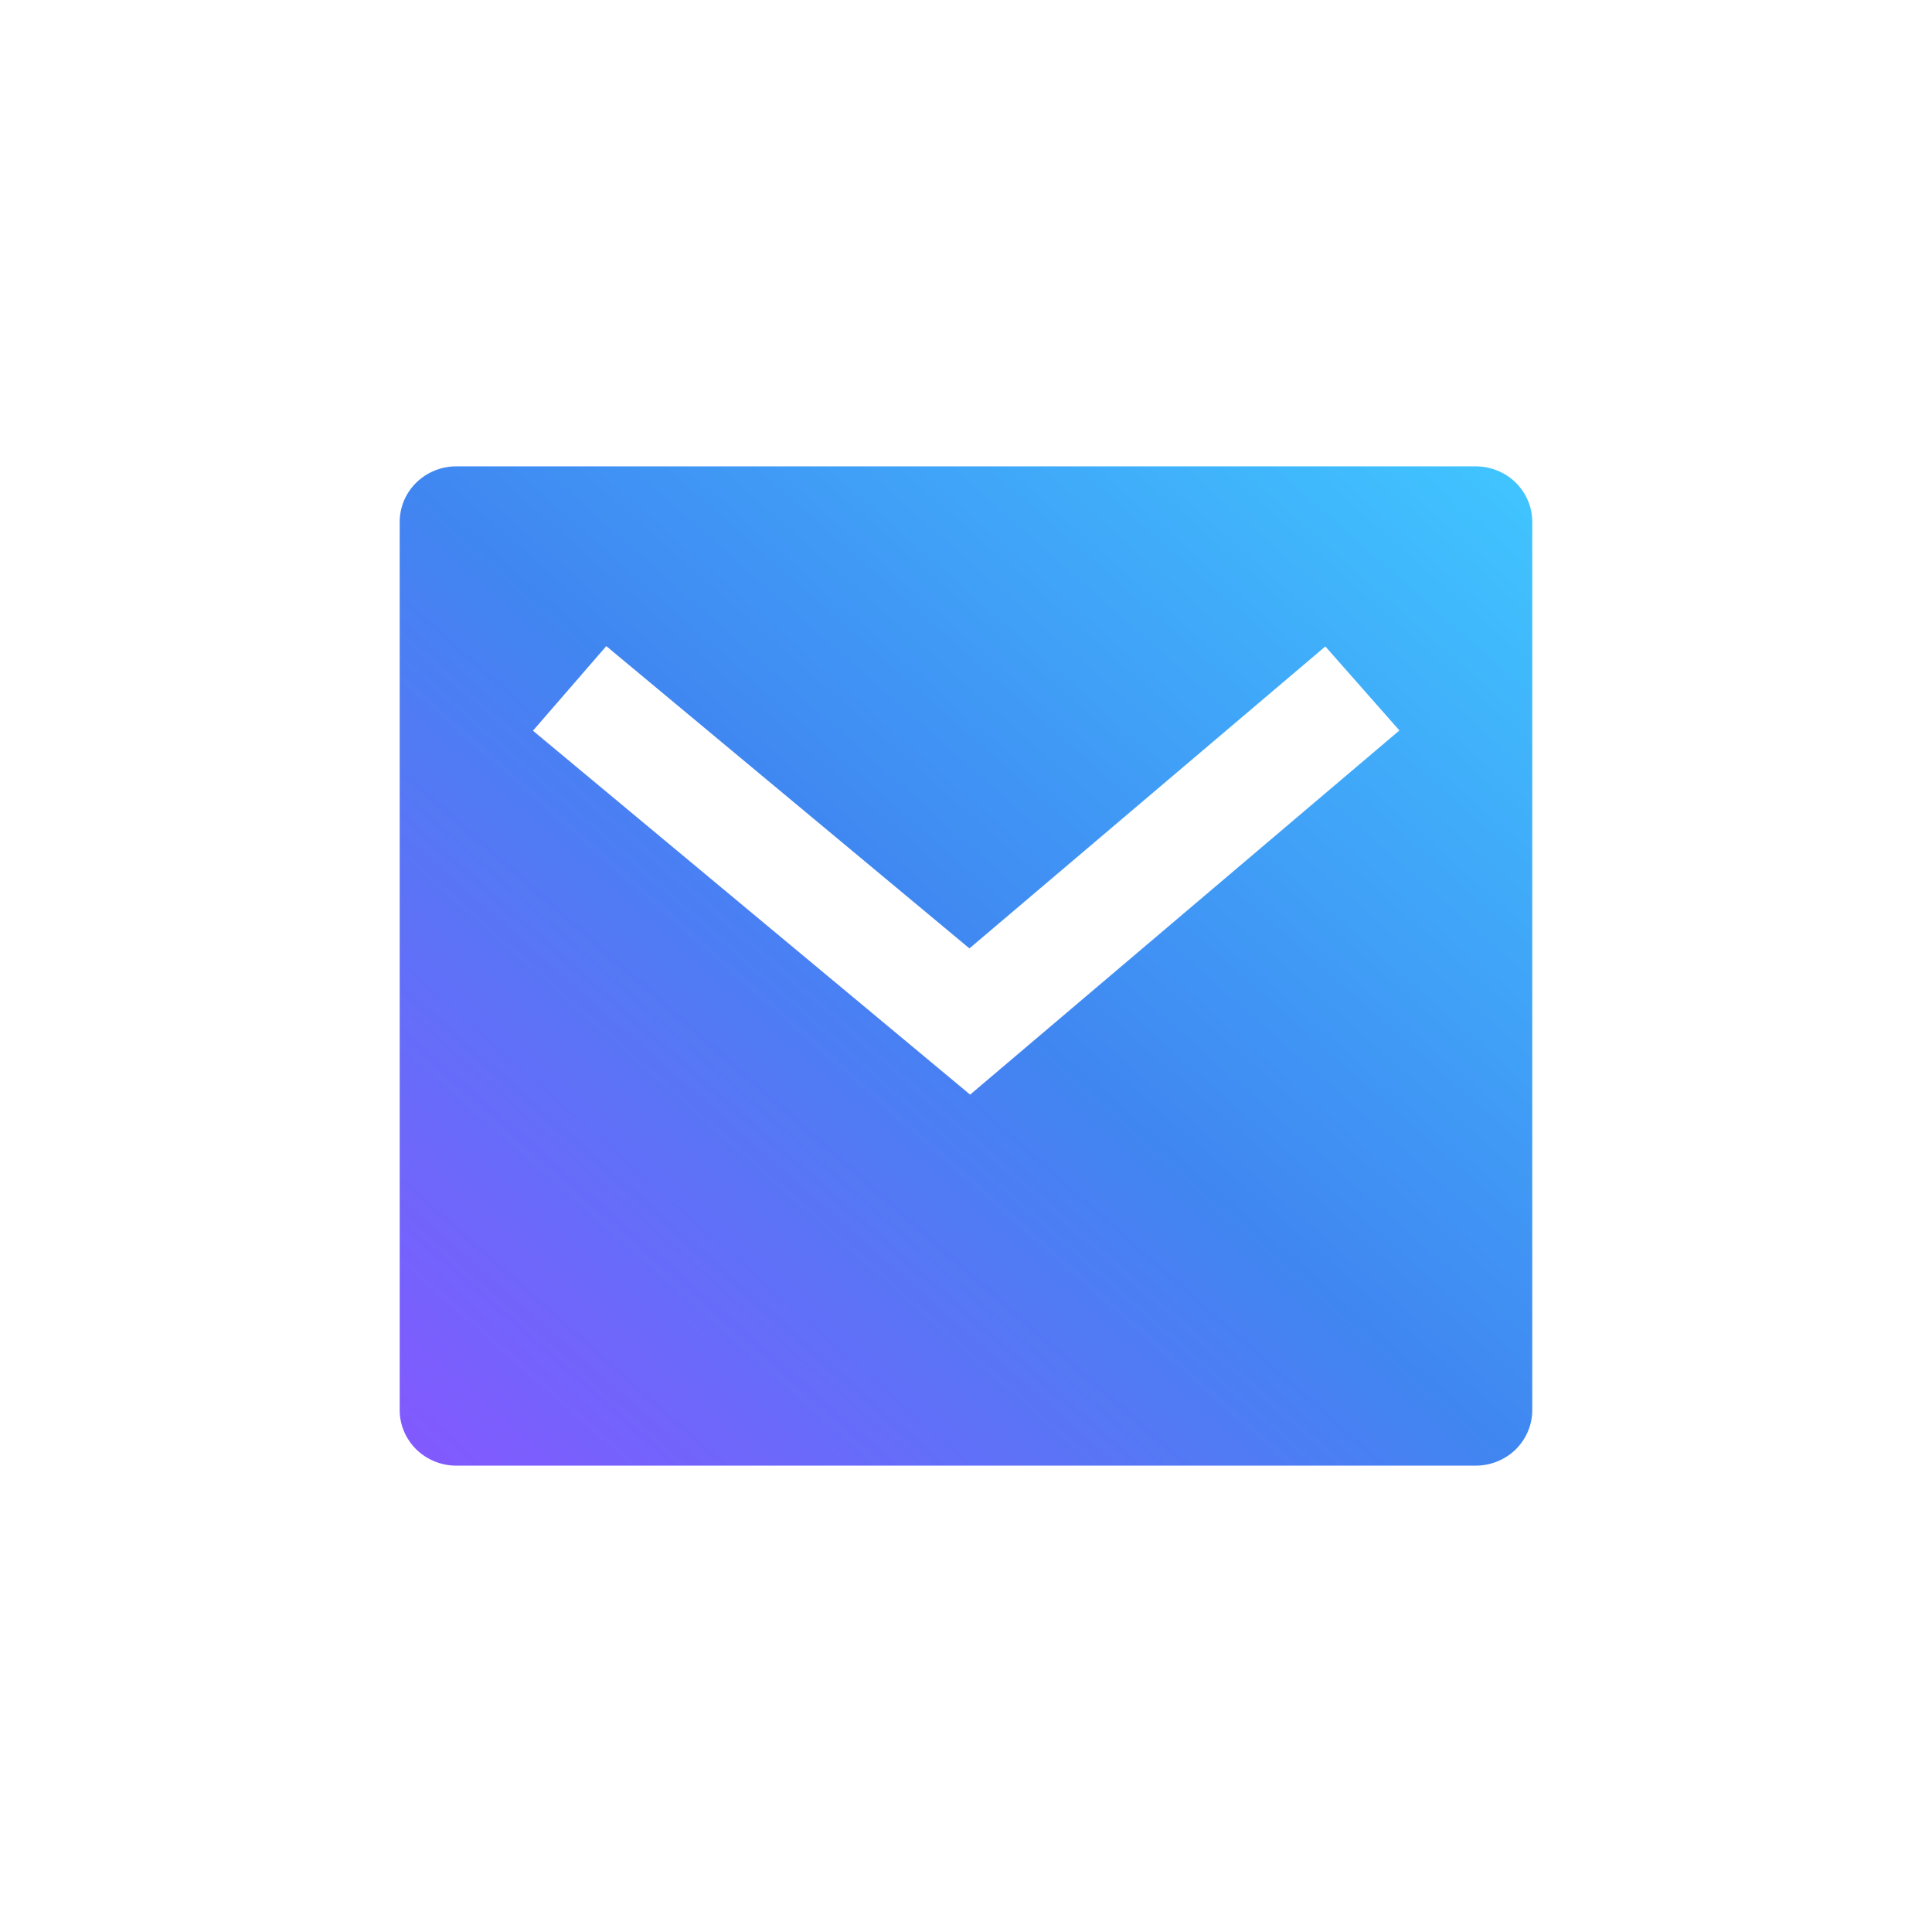 <svg width="42" height="42" viewBox="0 0 42 42" fill="none" xmlns="http://www.w3.org/2000/svg">
<g clip-path="url(#clip0_33_1053)">
<path d="M9.92 10.138H32.079C32.406 10.138 32.719 10.265 32.95 10.491C33.18 10.718 33.31 11.025 33.31 11.345V30.655C33.31 30.975 33.18 31.282 32.95 31.509C32.719 31.735 32.406 31.862 32.079 31.862H9.92C9.594 31.862 9.281 31.735 9.05 31.509C8.819 31.282 8.689 30.975 8.689 30.655V11.345C8.689 11.025 8.819 10.718 9.05 10.491C9.281 10.265 9.594 10.138 9.92 10.138V10.138ZM21.074 20.617L13.18 14.046L11.586 15.885L21.09 23.796L30.422 15.879L28.812 14.053L21.075 20.617H21.074Z" fill="url(#paint0_linear_33_1053)"/>
</g>
<defs>
<linearGradient id="paint0_linear_33_1053" x1="33.31" y1="10.138" x2="11.755" y2="34.567" gradientUnits="userSpaceOnUse">
<stop stop-color="#40C6FF"/>
<stop offset="0.505" stop-color="#4086F1"/>
<stop offset="1" stop-color="#8458FF"/>
</linearGradient>
<clipPath id="clip0_33_1053">
<rect width="42" height="42" fill="white"/>
</clipPath>
</defs>
</svg>
